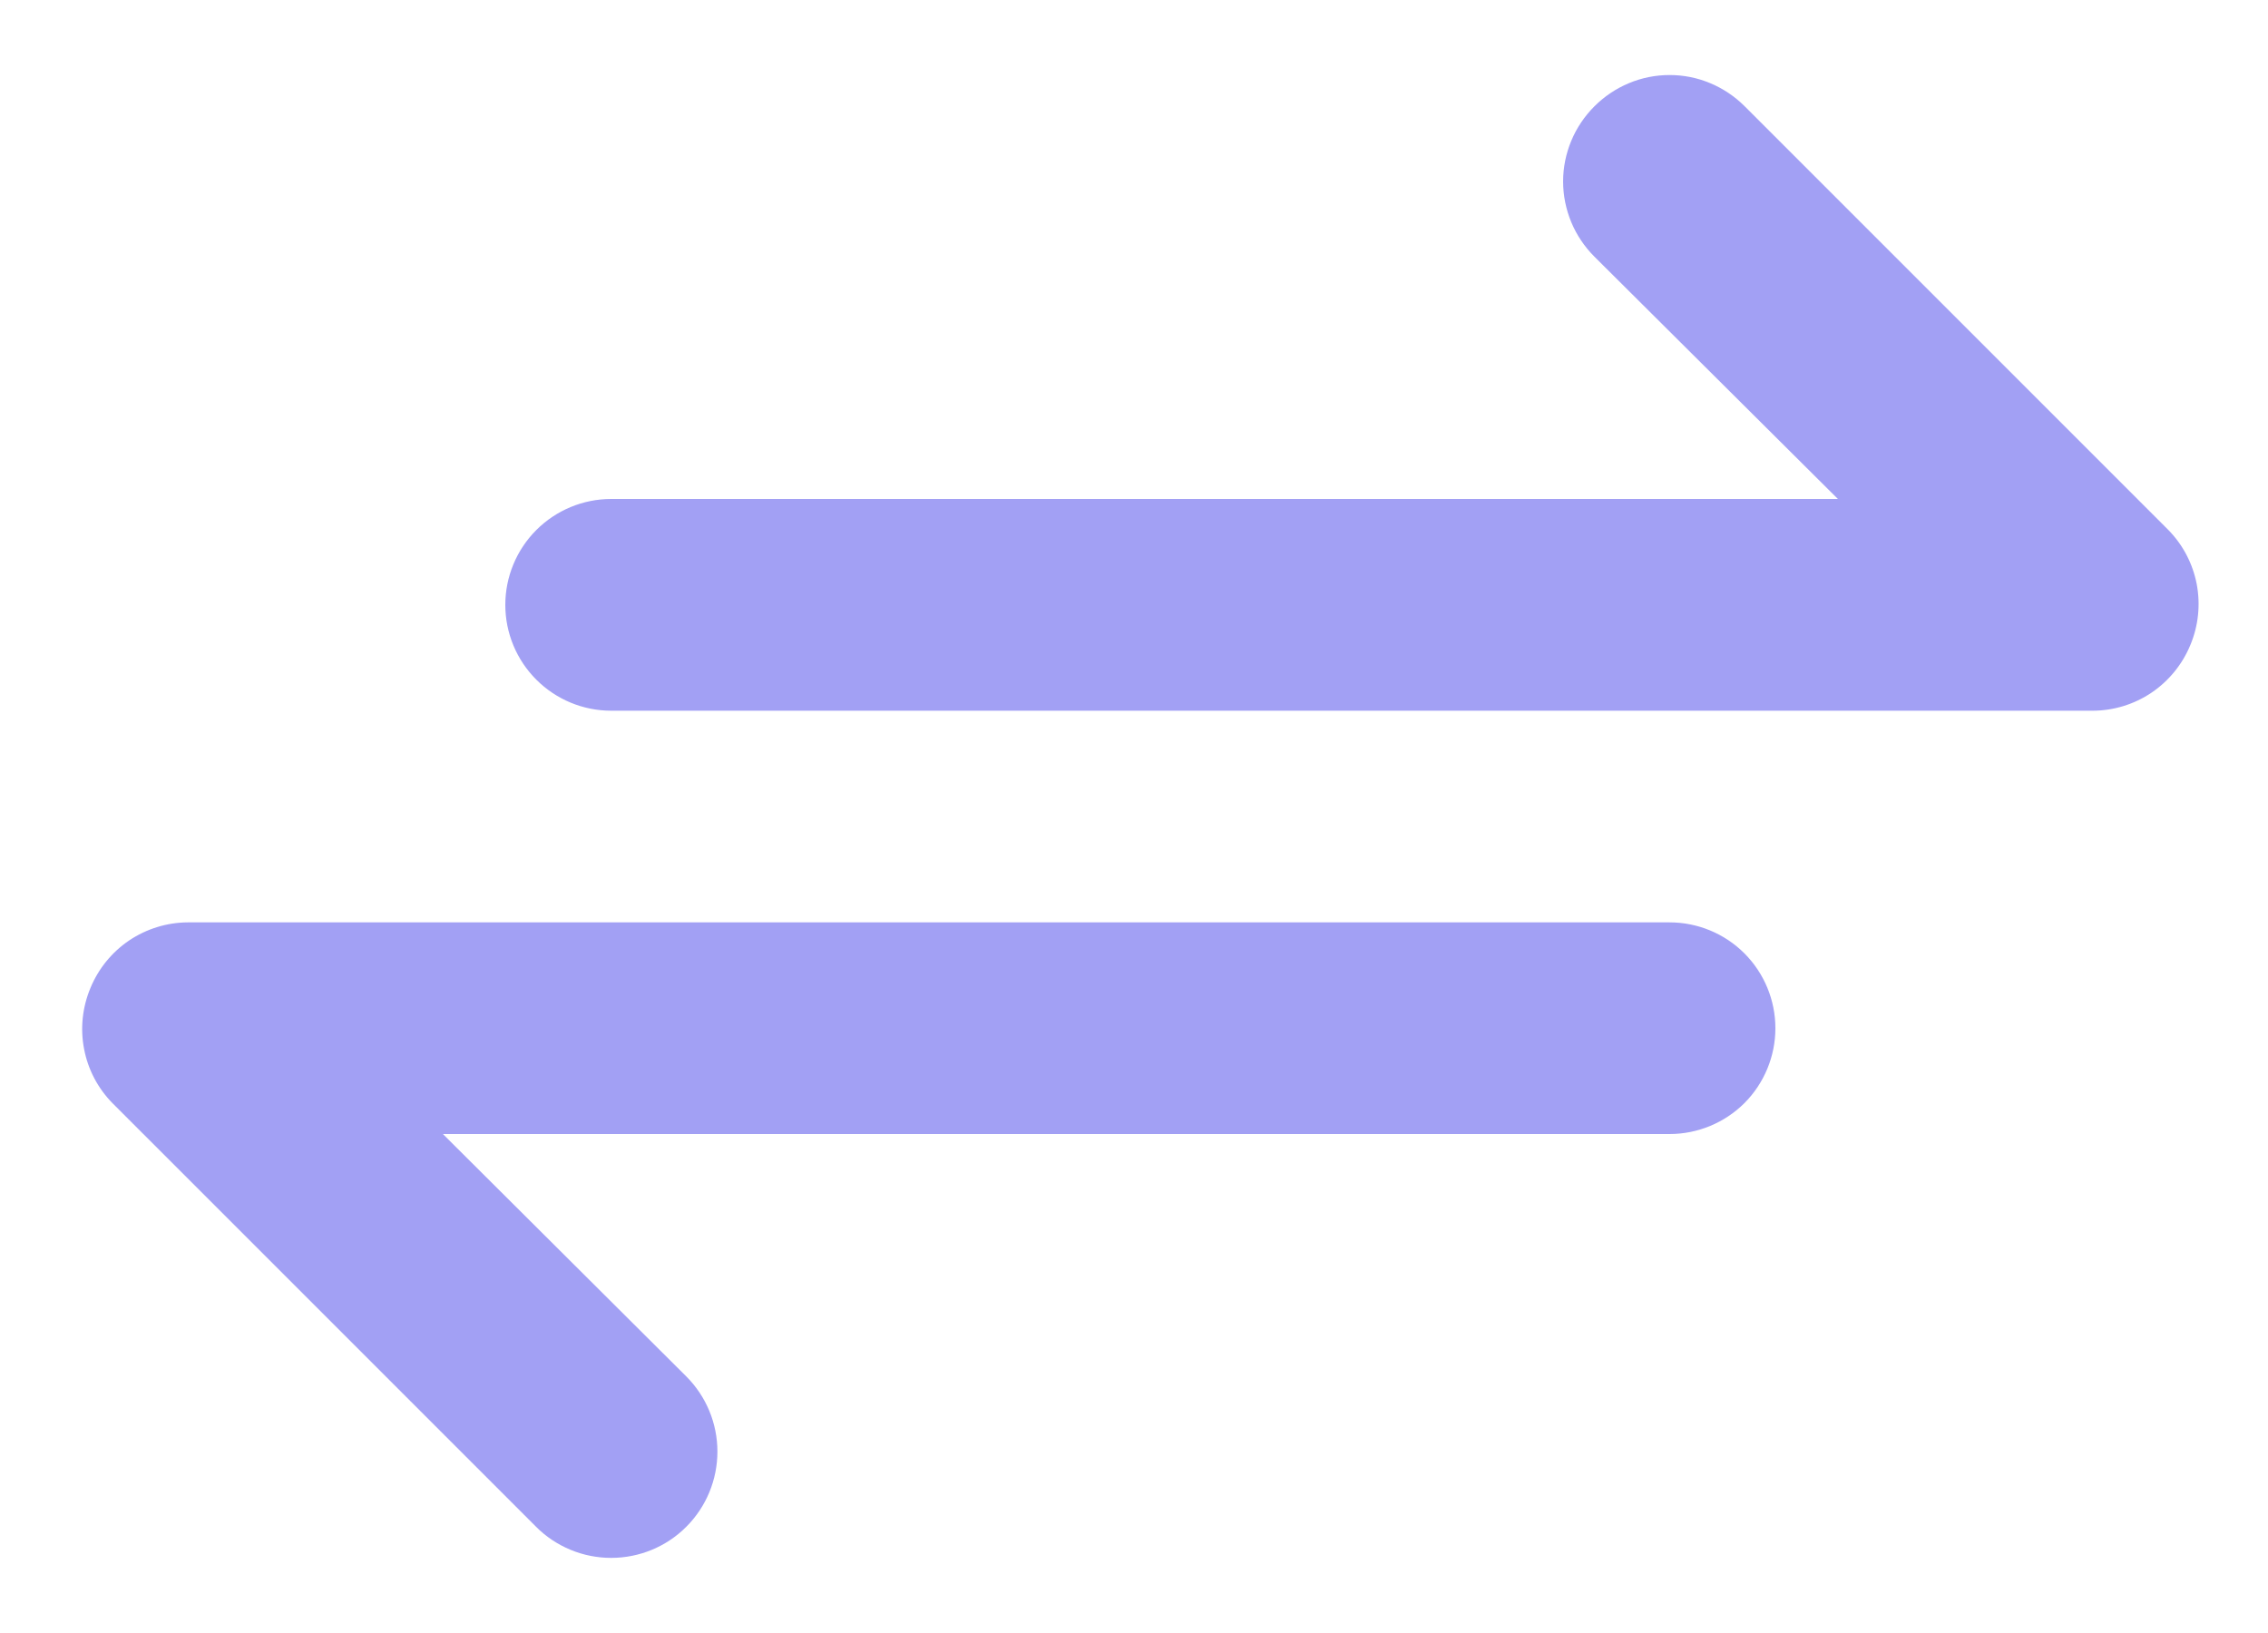 <svg width="25" height="18" viewBox="0 0 25 18" fill="none" xmlns="http://www.w3.org/2000/svg">
<path d="M1.242 12.162L5.909 16.829C6.017 16.938 6.147 17.024 6.289 17.083C6.431 17.142 6.583 17.172 6.737 17.172C7.048 17.172 7.346 17.049 7.565 16.829C7.785 16.609 7.908 16.311 7.908 16C7.908 15.69 7.785 15.392 7.565 15.172L4.882 12.5L18.404 12.5C18.713 12.5 19.01 12.377 19.229 12.159C19.447 11.94 19.57 11.643 19.57 11.334C19.57 11.024 19.447 10.728 19.229 10.509C19.01 10.29 18.713 10.167 18.404 10.167L2.07 10.167C1.84 10.168 1.615 10.238 1.424 10.366C1.233 10.495 1.085 10.677 0.997 10.89C0.908 11.103 0.883 11.337 0.927 11.563C0.97 11.79 1.08 11.998 1.242 12.162ZM6.737 7.834L23.07 7.834C23.301 7.833 23.526 7.763 23.716 7.635C23.907 7.506 24.056 7.323 24.144 7.11C24.233 6.898 24.257 6.664 24.214 6.437C24.17 6.211 24.061 6.003 23.899 5.839L19.232 1.172C19.123 1.063 18.994 0.976 18.852 0.917C18.71 0.857 18.558 0.827 18.404 0.827C18.25 0.827 18.097 0.857 17.955 0.917C17.813 0.976 17.684 1.063 17.575 1.172C17.466 1.281 17.379 1.41 17.32 1.552C17.261 1.694 17.23 1.846 17.23 2C17.23 2.154 17.261 2.307 17.32 2.449C17.379 2.591 17.466 2.72 17.575 2.829L20.259 5.5L6.737 5.5C6.428 5.5 6.131 5.623 5.912 5.842C5.693 6.061 5.57 6.358 5.57 6.667C5.57 6.977 5.693 7.273 5.912 7.492C6.131 7.711 6.428 7.834 6.737 7.834Z" fill="#A2A0F4"/>
</svg>
